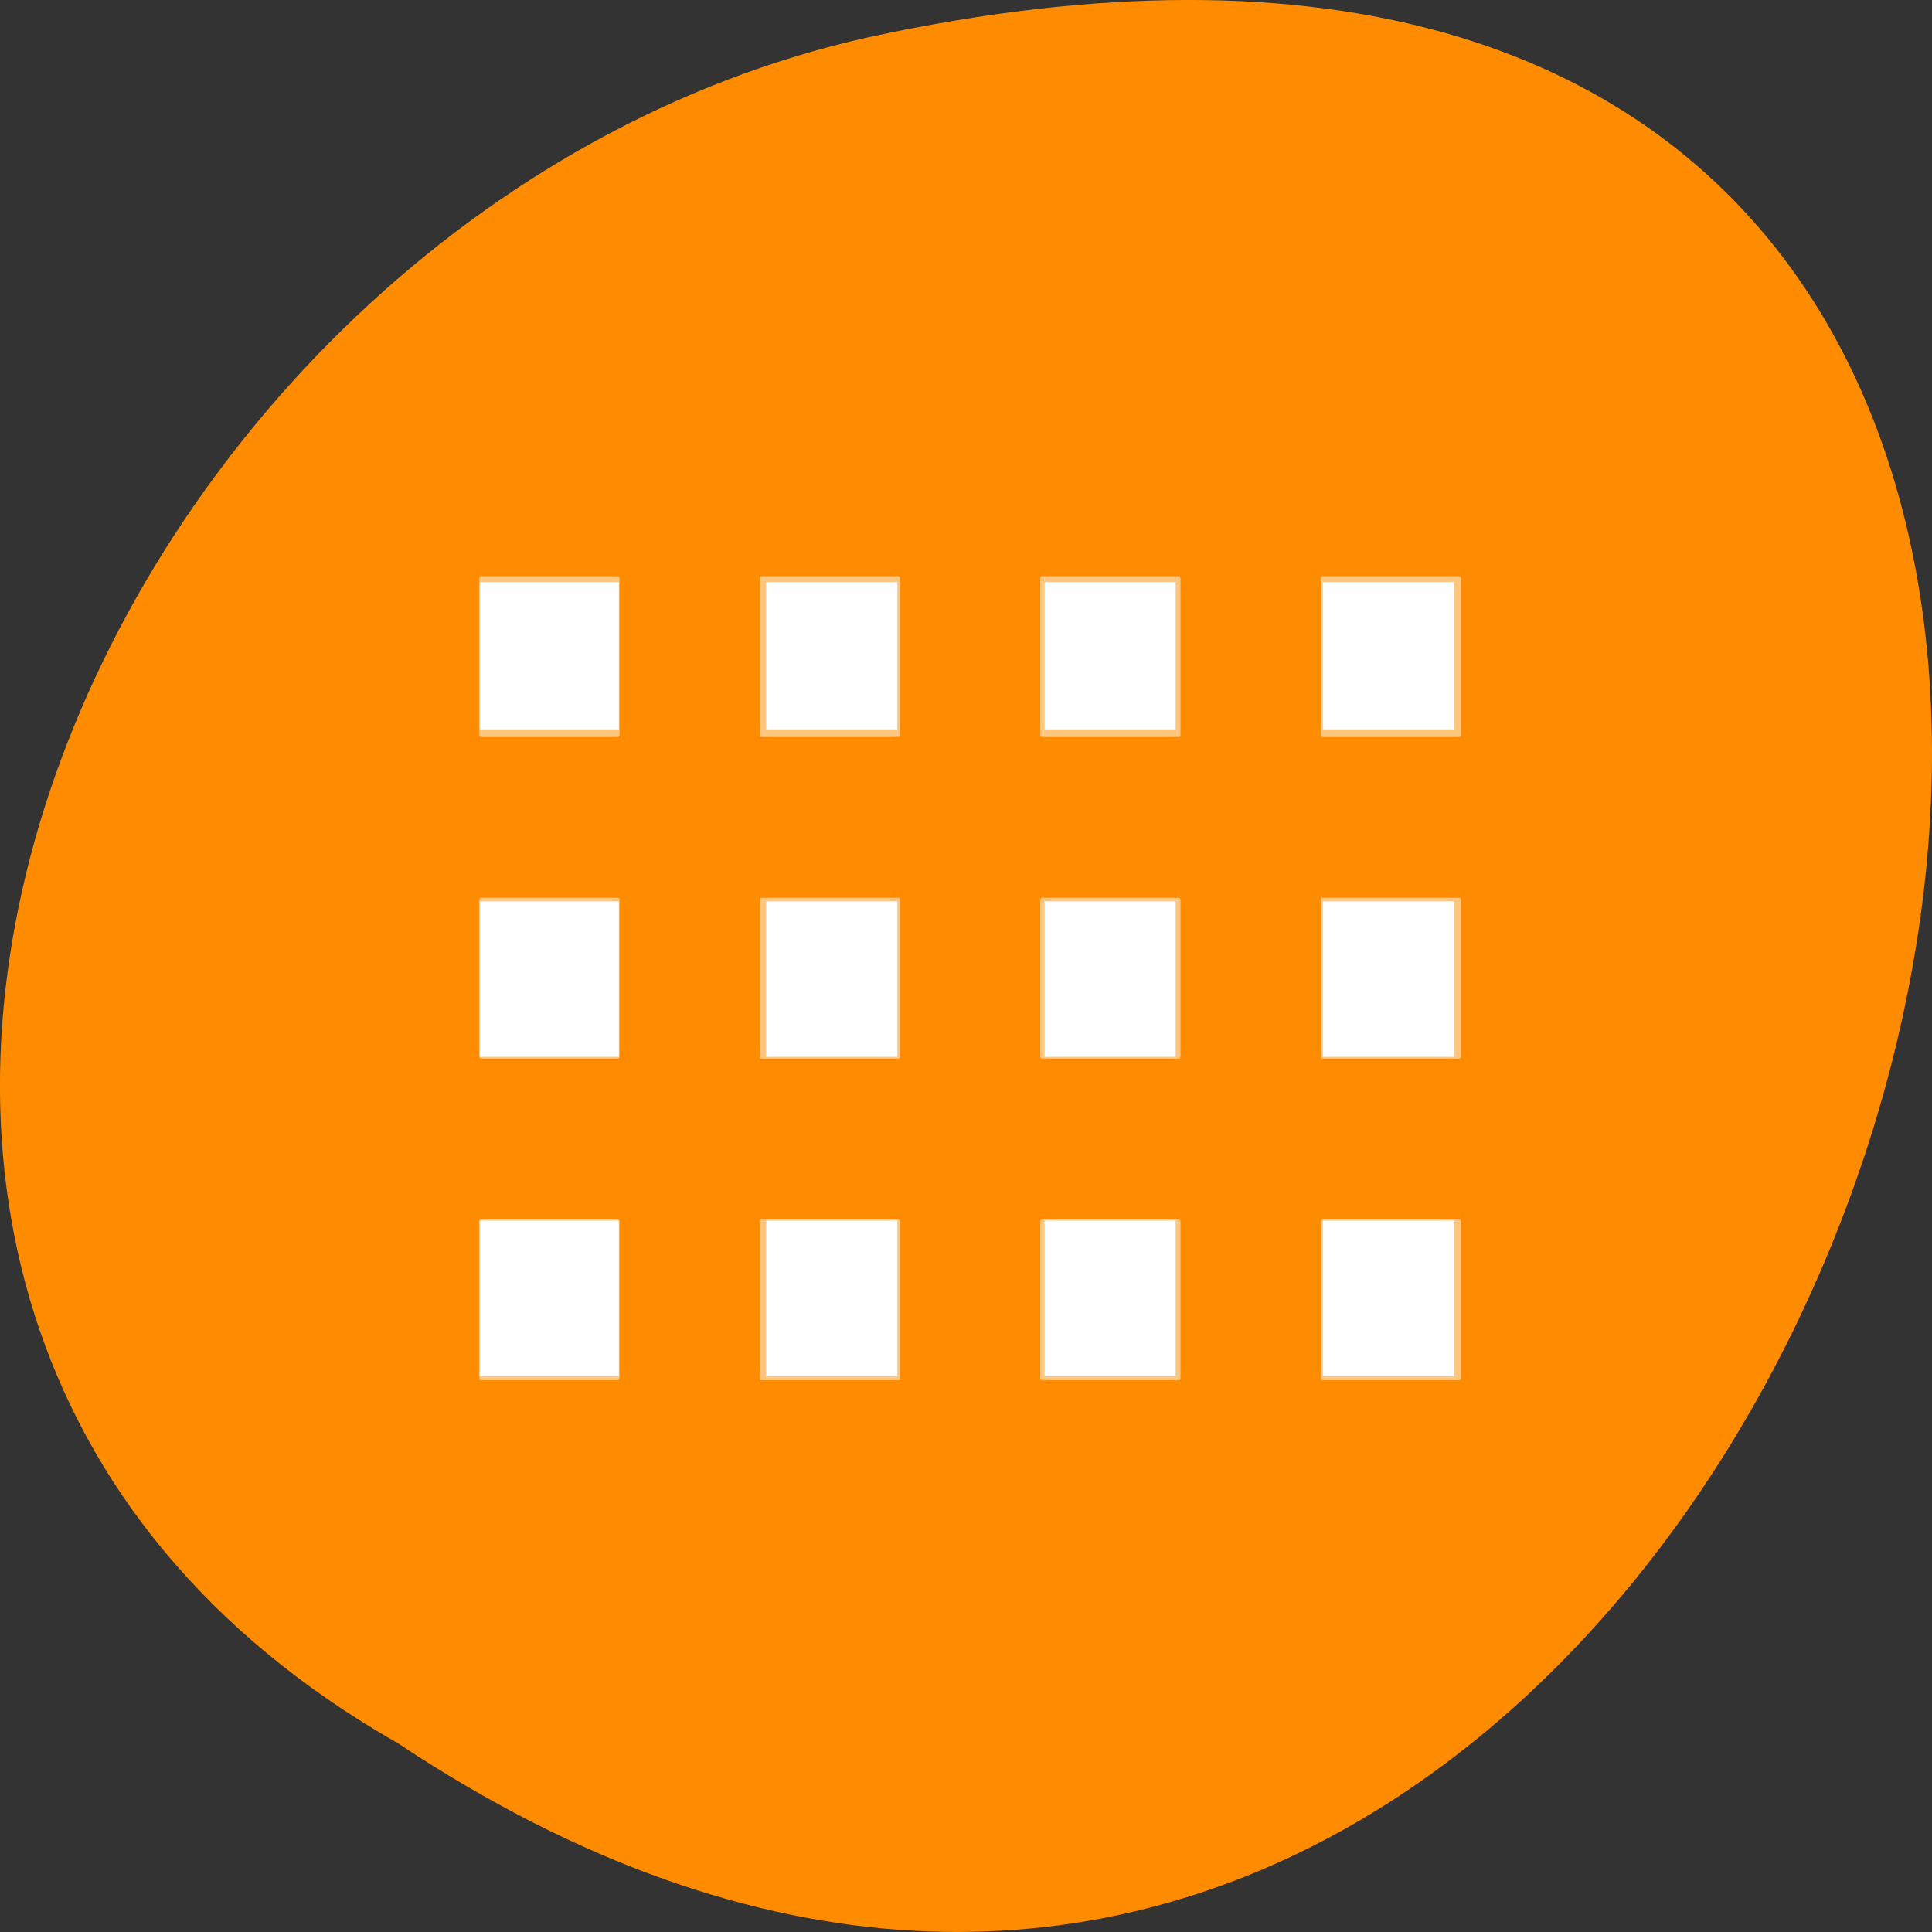 <svg xmlns="http://www.w3.org/2000/svg" viewBox="0 0 48 48"><rect x="0" y="0" width="48" height="48" fill="#333333" stroke="none"/><path d="m 9.895 43.316 c 36.086 23.992 58.312 -52.516 11.664 -42.387 c -19.281 4.316 -30.98 31.387 -11.664 42.387" style="fill:#ff8c00"/><g style="fill:#fff"><g style="fill-opacity:0.502"><path d="m 11.957 14.316 h 3.387 c 0.027 0 0.047 0.02 0.047 0.047 v 3.902 c 0 0.023 -0.02 0.047 -0.047 0.047 h -3.387 c -0.027 0 -0.047 -0.023 -0.047 -0.047 v -3.902 c 0 -0.027 0.02 -0.047 0.047 -0.047"/><path d="m 18.922 14.316 h 3.391 c 0.027 0 0.047 0.02 0.047 0.047 v 3.902 c 0 0.023 -0.02 0.047 -0.047 0.047 h -3.391 c -0.023 0 -0.047 -0.023 -0.047 -0.047 v -3.902 c 0 -0.027 0.023 -0.047 0.047 -0.047"/><path d="m 25.891 14.316 h 3.391 c 0.027 0 0.047 0.02 0.047 0.047 v 3.902 c 0 0.023 -0.02 0.047 -0.047 0.047 h -3.391 c -0.023 0 -0.047 -0.023 -0.047 -0.047 v -3.902 c 0 -0.027 0.023 -0.047 0.047 -0.047"/><path d="m 32.859 14.316 h 3.391 c 0.023 0 0.047 0.02 0.047 0.047 v 3.902 c 0 0.023 -0.023 0.047 -0.047 0.047 h -3.391 c -0.027 0 -0.047 -0.023 -0.047 -0.047 v -3.902 c 0 -0.027 0.02 -0.047 0.047 -0.047"/><path d="m 11.957 22.305 h 3.387 c 0.027 0 0.047 0.023 0.047 0.047 v 3.906 c 0 0.023 -0.02 0.043 -0.047 0.043 h -3.387 c -0.027 0 -0.047 -0.02 -0.047 -0.043 v -3.906 c 0 -0.023 0.02 -0.047 0.047 -0.047"/><path d="m 18.922 22.305 h 3.391 c 0.027 0 0.047 0.023 0.047 0.047 v 3.906 c 0 0.023 -0.02 0.043 -0.047 0.043 h -3.391 c -0.023 0 -0.047 -0.02 -0.047 -0.043 v -3.906 c 0 -0.023 0.023 -0.047 0.047 -0.047"/><path d="m 25.891 22.305 h 3.391 c 0.027 0 0.047 0.023 0.047 0.047 v 3.906 c 0 0.023 -0.02 0.043 -0.047 0.043 h -3.391 c -0.023 0 -0.047 -0.02 -0.047 -0.043 v -3.906 c 0 -0.023 0.023 -0.047 0.047 -0.047"/><path d="m 32.859 22.305 h 3.391 c 0.023 0 0.047 0.023 0.047 0.047 v 3.906 c 0 0.023 -0.023 0.043 -0.047 0.043 h -3.391 c -0.027 0 -0.047 -0.02 -0.047 -0.043 v -3.906 c 0 -0.023 0.02 -0.047 0.047 -0.047"/><path d="m 11.957 30.297 h 3.387 c 0.027 0 0.047 0.02 0.047 0.047 v 3.902 c 0 0.027 -0.02 0.047 -0.047 0.047 h -3.387 c -0.027 0 -0.047 -0.02 -0.047 -0.047 v -3.902 c 0 -0.027 0.02 -0.047 0.047 -0.047"/><path d="m 18.922 30.297 h 3.391 c 0.027 0 0.047 0.02 0.047 0.047 v 3.902 c 0 0.027 -0.02 0.047 -0.047 0.047 h -3.391 c -0.023 0 -0.047 -0.02 -0.047 -0.047 v -3.902 c 0 -0.027 0.023 -0.047 0.047 -0.047"/><path d="m 25.891 30.297 h 3.391 c 0.027 0 0.047 0.02 0.047 0.047 v 3.902 c 0 0.027 -0.02 0.047 -0.047 0.047 h -3.391 c -0.023 0 -0.047 -0.02 -0.047 -0.047 v -3.902 c 0 -0.027 0.023 -0.047 0.047 -0.047"/><path d="m 32.859 30.297 h 3.391 c 0.023 0 0.047 0.02 0.047 0.047 v 3.902 c 0 0.027 -0.023 0.047 -0.047 0.047 h -3.391 c -0.027 0 -0.047 -0.02 -0.047 -0.047 v -3.902 c 0 -0.027 0.02 -0.047 0.047 -0.047"/></g><path d="m 11.918 32.258 v -1.934 h 3.457 v 3.867 h -3.457"/><path d="m 11.918 24.328 v -1.934 h 3.457 v 3.863 h -3.457"/><path d="m 11.918 16.293 v -1.832 h 3.457 v 3.66 h -3.457"/><path d="m 19.035 16.293 v -1.832 h 3.258 v 3.66 h -3.258"/><path d="m 19.035 24.328 v -1.934 h 3.258 v 3.863 h -3.258"/><path d="m 19.035 32.258 v -1.934 h 3.258 v 3.867 h -3.258"/><path d="m 25.953 32.258 v -1.934 h 3.254 v 3.867 h -3.254"/><path d="m 25.953 24.328 v -1.934 h 3.254 v 3.863 h -3.254"/><path d="m 25.953 16.293 v -1.832 h 3.254 v 3.66 h -3.254"/><path d="m 32.867 16.293 v -1.832 h 3.254 v 3.66 h -3.254"/><path d="m 32.867 24.328 v -1.934 h 3.254 v 3.863 h -3.254"/><path d="m 32.867 32.258 v -1.934 h 3.254 v 3.867 h -3.254"/></g></svg>